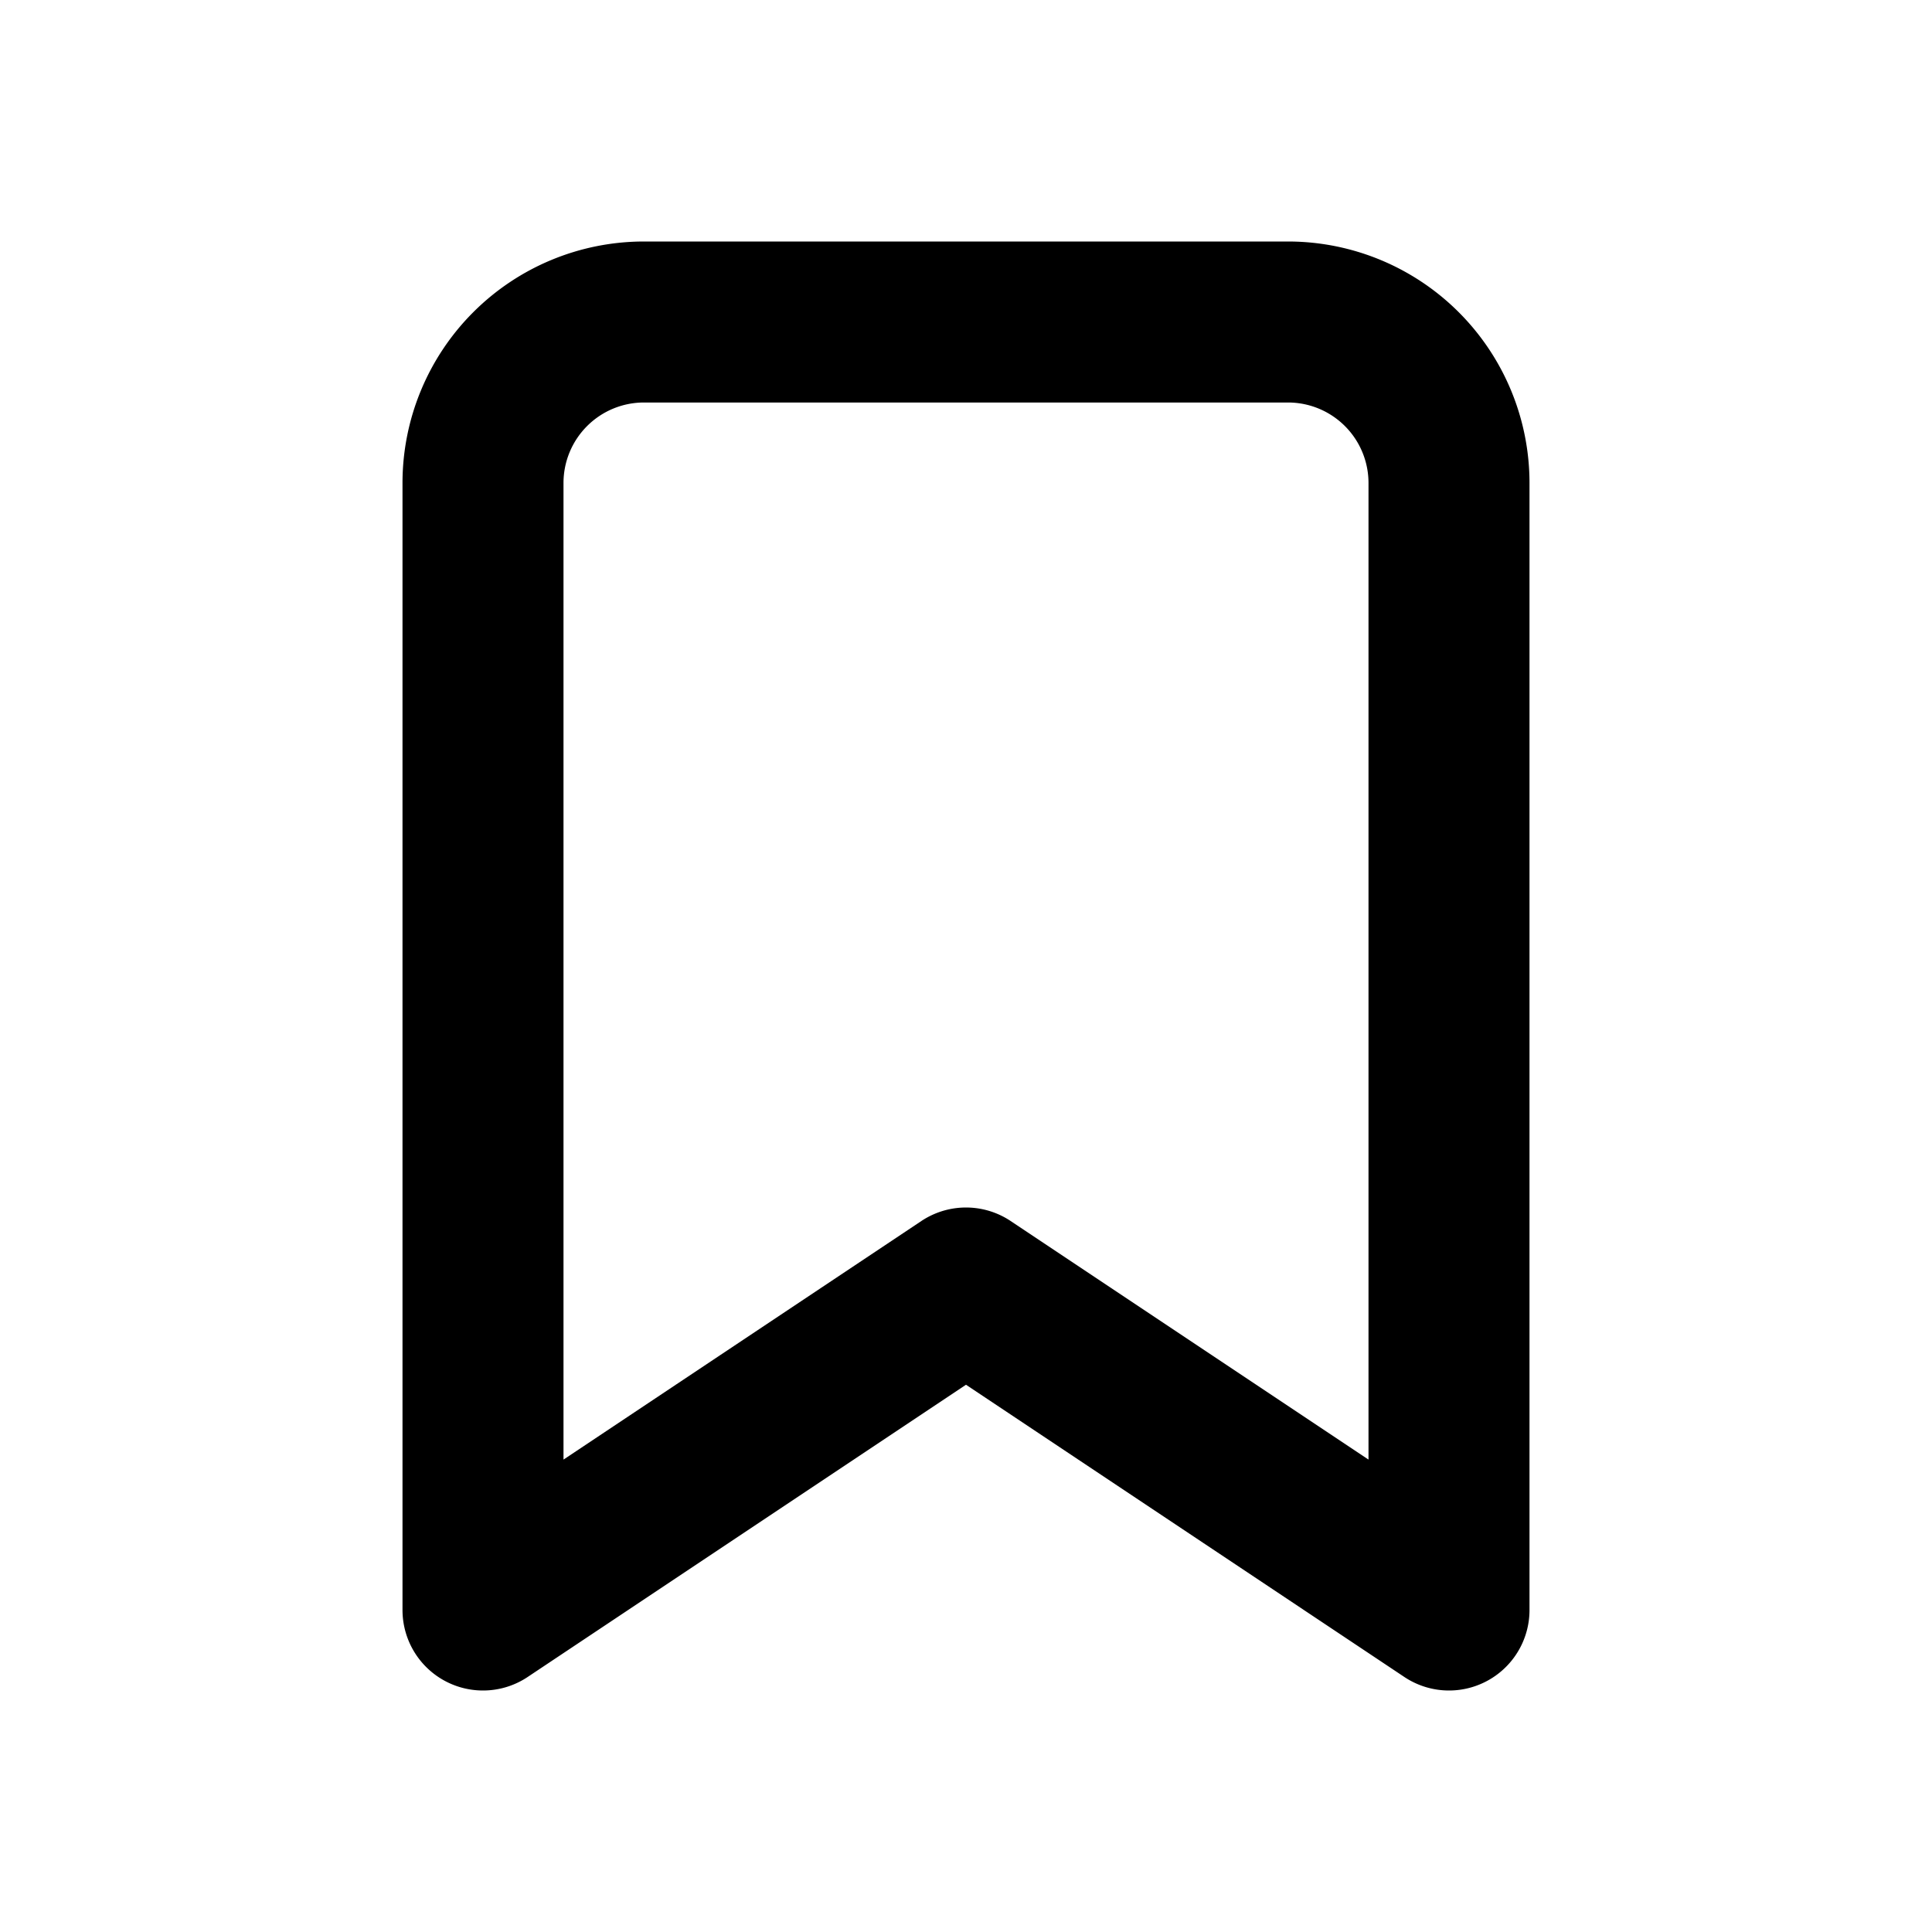 <svg xmlns="http://www.w3.org/2000/svg" width="24" height="24" viewBox="0 0 24 24" stroke-width="2" stroke="#000000" fill="none" stroke-linecap="round" stroke-linejoin="round"><path fill="none" stroke="none" d="M0 0h24v24H0z"/><path d="M8 4H16A2 2 0 0 1 18 6V20L12 16L6 20V6A2 2 0 0 1 8 4"/></svg>